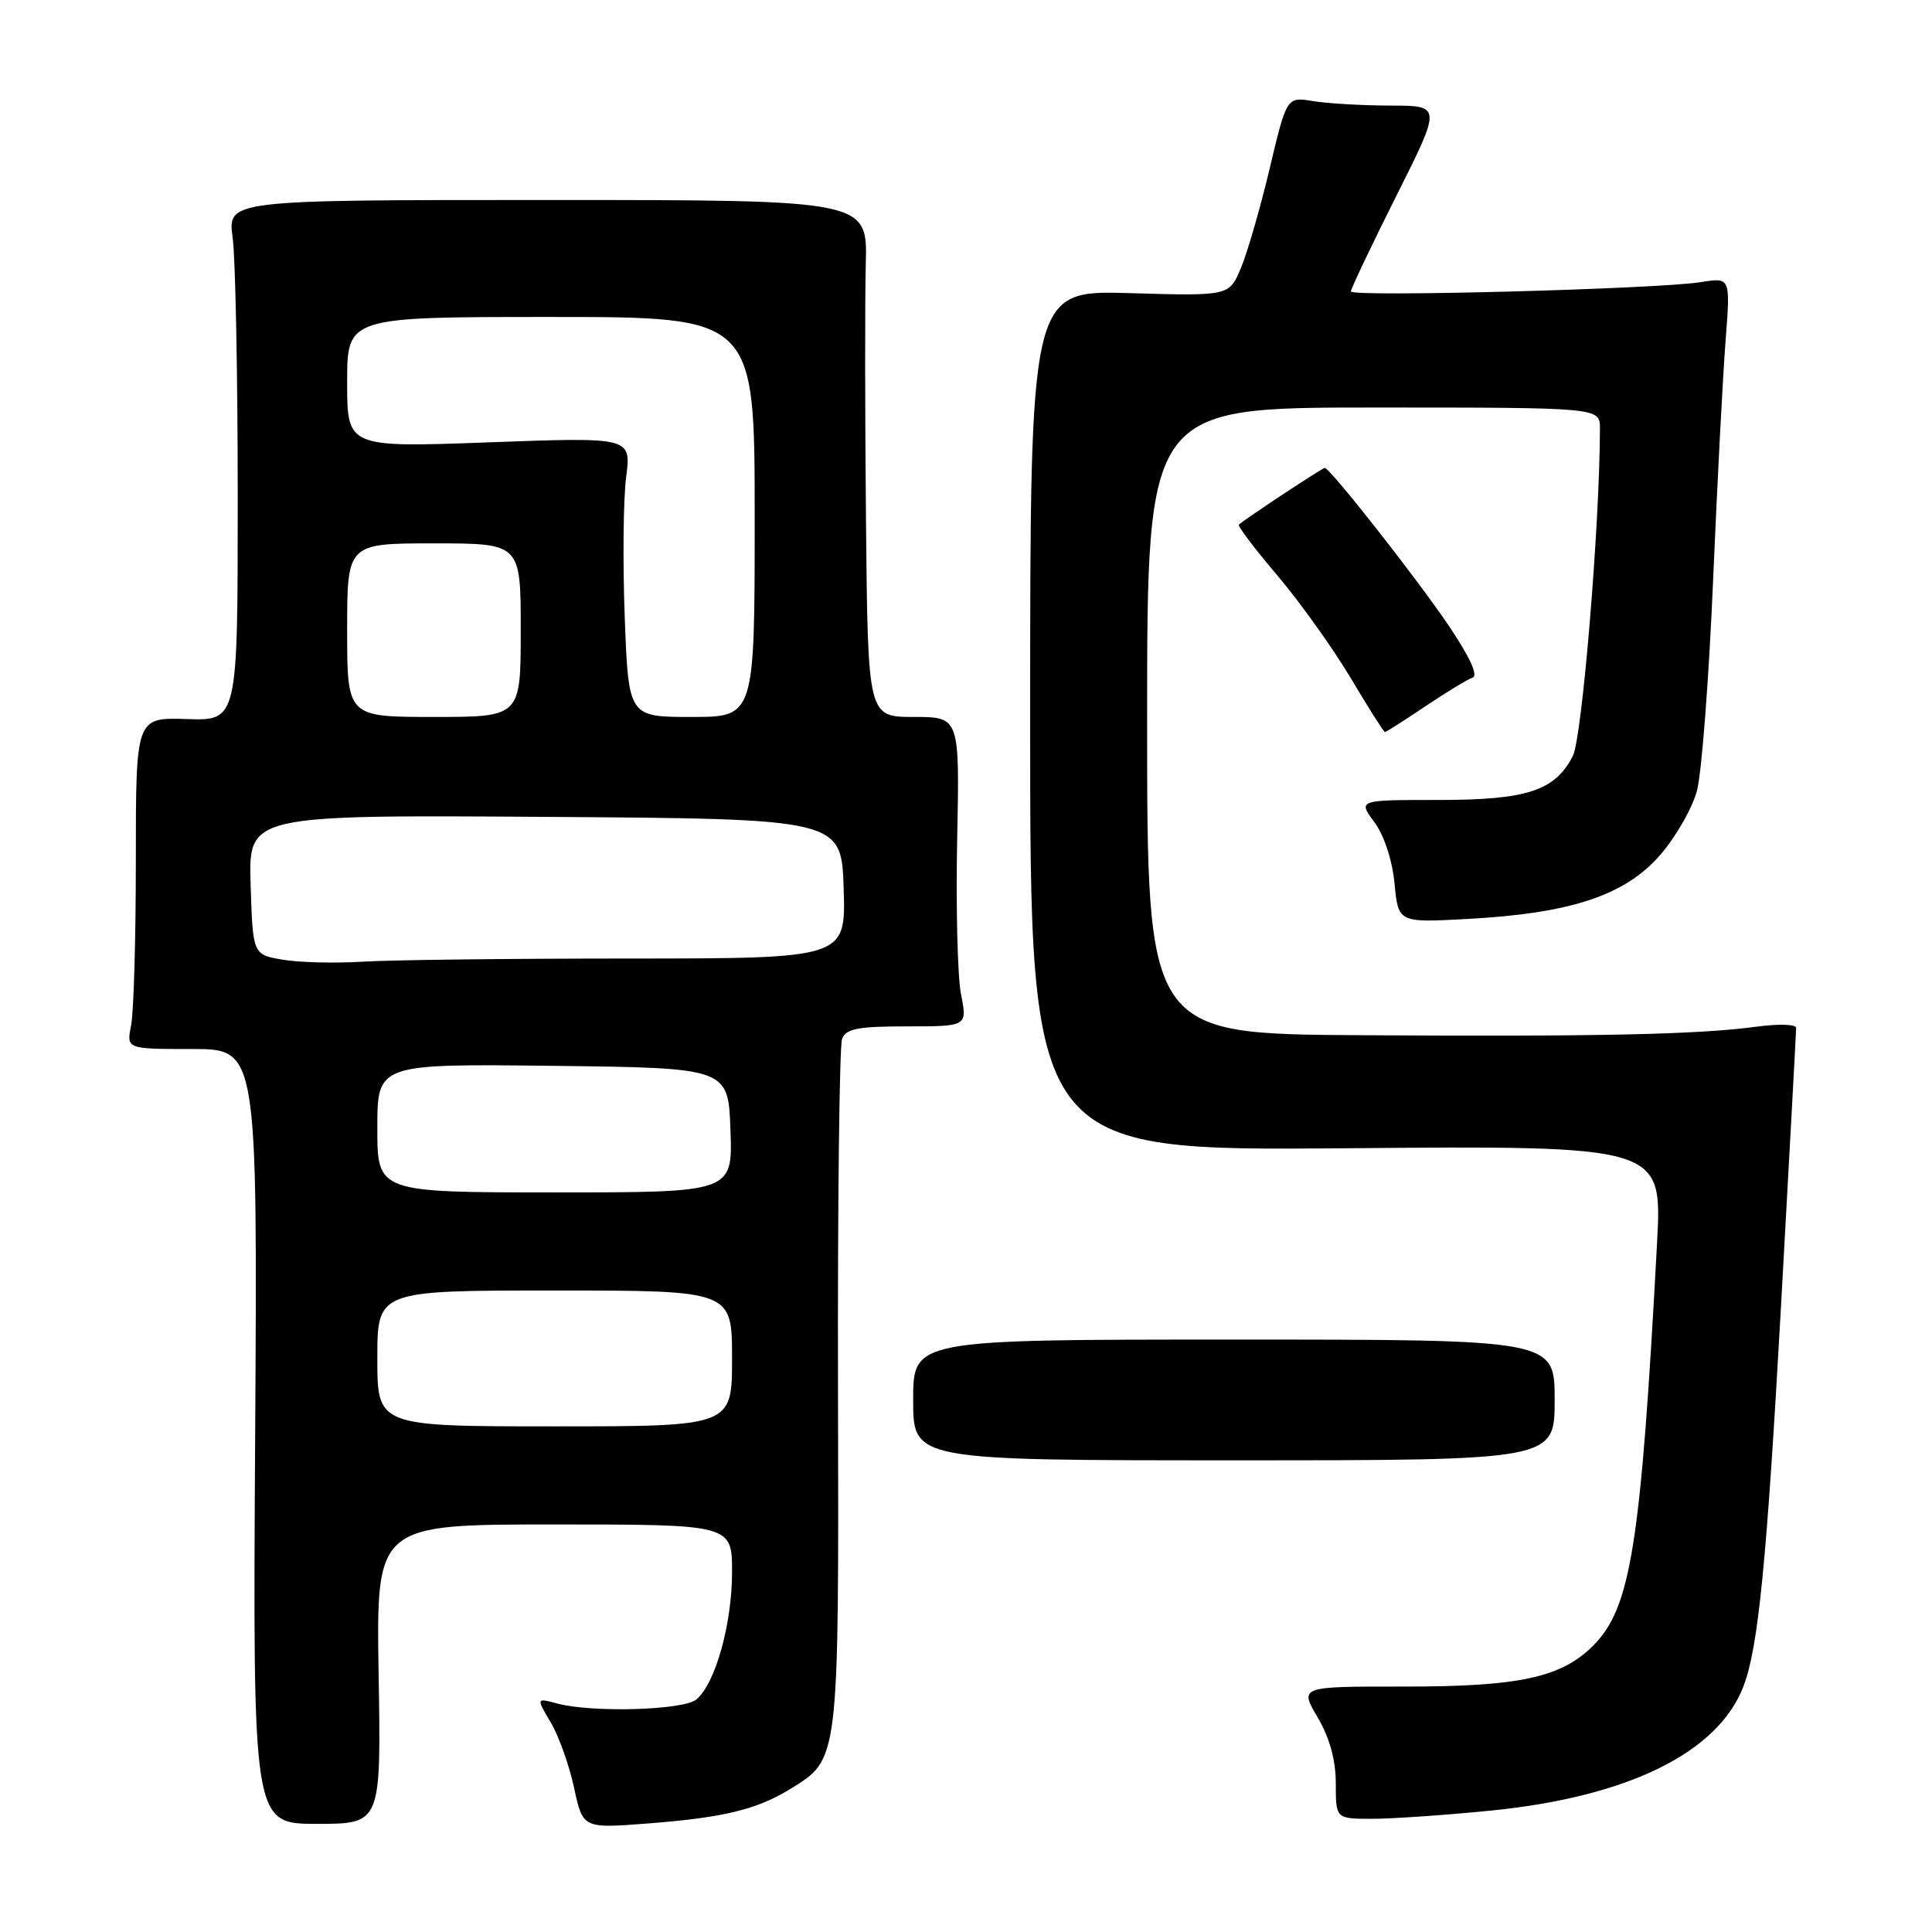 <?xml version="1.0" encoding="UTF-8" standalone="no"?>
<!DOCTYPE svg PUBLIC "-//W3C//DTD SVG 1.1//EN" "http://www.w3.org/Graphics/SVG/1.1/DTD/svg11.dtd" >
<svg xmlns="http://www.w3.org/2000/svg" xmlns:xlink="http://www.w3.org/1999/xlink" version="1.1" viewBox="0 0 256 256">
 <g >
 <path fill="currentColor"
d=" M 50.17 221.83 C 49.85 202.00 49.85 202.00 73.42 202.00 C 97.00 202.00 97.00 202.00 97.00 208.32 C 97.00 215.20 94.78 223.10 92.27 225.19 C 90.55 226.62 78.40 226.97 73.78 225.71 C 71.05 224.98 71.05 224.98 72.99 228.25 C 74.05 230.06 75.44 233.95 76.07 236.90 C 77.23 242.28 77.23 242.28 85.84 241.62 C 95.87 240.84 100.27 239.78 104.70 237.06 C 111.22 233.05 111.15 233.62 111.04 184.07 C 110.98 159.46 111.23 138.58 111.58 137.66 C 112.10 136.30 113.68 136.00 120.19 136.00 C 128.18 136.00 128.18 136.00 127.34 131.75 C 126.88 129.41 126.65 120.19 126.83 111.25 C 127.16 95.00 127.16 95.00 121.08 95.00 C 115.00 95.00 115.00 95.00 114.75 69.25 C 114.61 55.09 114.60 39.67 114.72 35.00 C 114.95 26.50 114.95 26.50 72.55 26.50 C 30.15 26.50 30.15 26.50 30.83 31.50 C 31.20 34.25 31.50 49.77 31.50 66.00 C 31.50 95.50 31.50 95.50 24.75 95.28 C 18.00 95.06 18.00 95.06 18.00 113.91 C 18.00 124.27 17.72 134.16 17.37 135.88 C 16.75 139.00 16.75 139.00 25.43 139.00 C 34.12 139.00 34.12 139.00 33.81 190.33 C 33.50 241.67 33.50 241.67 42.00 241.67 C 50.50 241.67 50.50 241.67 50.17 221.83 Z  M 197.58 239.91 C 215.77 238.09 227.69 232.21 231.03 223.41 C 232.99 218.26 234.10 207.03 236.01 172.77 C 237.10 153.12 238.00 136.66 238.00 136.19 C 238.00 135.72 235.64 135.65 232.75 136.04 C 225.03 137.08 211.89 137.37 180.25 137.17 C 152.00 137.00 152.00 137.00 152.00 95.50 C 152.00 54.00 152.00 54.00 182.00 54.00 C 212.00 54.00 212.00 54.00 212.00 56.75 C 211.99 69.40 209.64 97.79 208.41 100.17 C 206.02 104.80 202.35 106.00 190.52 106.00 C 179.94 106.00 179.94 106.00 182.11 108.94 C 183.41 110.70 184.48 113.95 184.78 117.06 C 185.28 122.26 185.28 122.26 194.39 121.77 C 208.10 121.03 215.23 118.68 219.91 113.37 C 222.01 110.98 224.24 107.10 224.86 104.76 C 225.48 102.42 226.44 89.93 226.99 77.00 C 227.54 64.07 228.29 49.73 228.65 45.12 C 229.30 36.75 229.30 36.75 225.40 37.38 C 219.74 38.30 179.00 39.38 179.00 38.62 C 179.00 38.26 181.70 32.58 185.01 25.98 C 191.02 14.00 191.02 14.00 184.26 13.99 C 180.54 13.98 175.93 13.72 174.00 13.40 C 170.50 12.82 170.50 12.82 168.25 22.28 C 167.02 27.48 165.30 33.42 164.44 35.48 C 162.88 39.23 162.88 39.23 149.69 38.84 C 136.50 38.46 136.50 38.46 136.50 95.48 C 136.50 152.50 136.50 152.50 178.38 152.15 C 220.25 151.80 220.25 151.80 219.57 164.65 C 217.42 204.81 216.11 213.04 211.09 218.07 C 206.86 222.30 201.24 223.50 185.85 223.48 C 172.19 223.47 172.19 223.47 174.60 227.57 C 176.20 230.32 177.00 233.22 177.00 236.34 C 177.00 241.00 177.00 241.00 181.83 241.00 C 184.48 241.00 191.57 240.51 197.58 239.91 Z  M 206.00 185.50 C 206.00 177.50 206.00 177.50 163.50 177.50 C 121.00 177.50 121.00 177.50 121.00 185.50 C 121.00 193.50 121.00 193.50 163.50 193.50 C 206.00 193.50 206.00 193.50 206.00 185.50 Z  M 188.85 93.60 C 191.63 91.73 194.45 90.02 195.12 89.79 C 195.90 89.53 194.77 87.07 191.99 82.94 C 187.81 76.74 176.23 62.00 175.54 62.00 C 175.21 62.00 164.85 68.85 164.16 69.52 C 163.97 69.70 166.28 72.75 169.29 76.29 C 172.29 79.84 176.66 85.95 178.99 89.87 C 181.32 93.79 183.36 97.00 183.51 97.00 C 183.67 97.00 186.07 95.47 188.85 93.60 Z  M 50.00 180.00 C 50.00 171.00 50.00 171.00 73.50 171.00 C 97.00 171.00 97.00 171.00 97.00 180.00 C 97.00 189.00 97.00 189.00 73.50 189.00 C 50.00 189.00 50.00 189.00 50.00 180.00 Z  M 50.00 149.48 C 50.00 140.96 50.00 140.96 73.25 141.23 C 96.50 141.50 96.50 141.50 96.79 149.75 C 97.08 158.00 97.08 158.00 73.54 158.00 C 50.00 158.00 50.00 158.00 50.00 149.48 Z  M 37.50 127.17 C 33.50 126.50 33.50 126.50 33.21 117.24 C 32.92 107.98 32.92 107.98 72.21 108.24 C 111.50 108.50 111.50 108.50 111.79 117.75 C 112.08 127.00 112.08 127.00 83.29 127.01 C 67.45 127.01 51.58 127.20 48.00 127.43 C 44.42 127.65 39.70 127.54 37.50 127.17 Z  M 46.00 83.50 C 46.00 72.00 46.00 72.00 57.50 72.00 C 69.00 72.00 69.00 72.00 69.00 83.50 C 69.00 95.00 69.00 95.00 57.50 95.00 C 46.00 95.00 46.00 95.00 46.00 83.50 Z  M 82.78 81.75 C 82.51 74.46 82.59 66.12 82.97 63.21 C 83.65 57.92 83.65 57.92 64.83 58.61 C 46.00 59.30 46.00 59.30 46.00 50.65 C 46.00 42.00 46.00 42.00 73.00 42.00 C 100.00 42.00 100.00 42.00 100.00 68.50 C 100.00 95.00 100.00 95.00 91.64 95.00 C 83.28 95.00 83.28 95.00 82.78 81.75 Z "/>
</g>
</svg>
